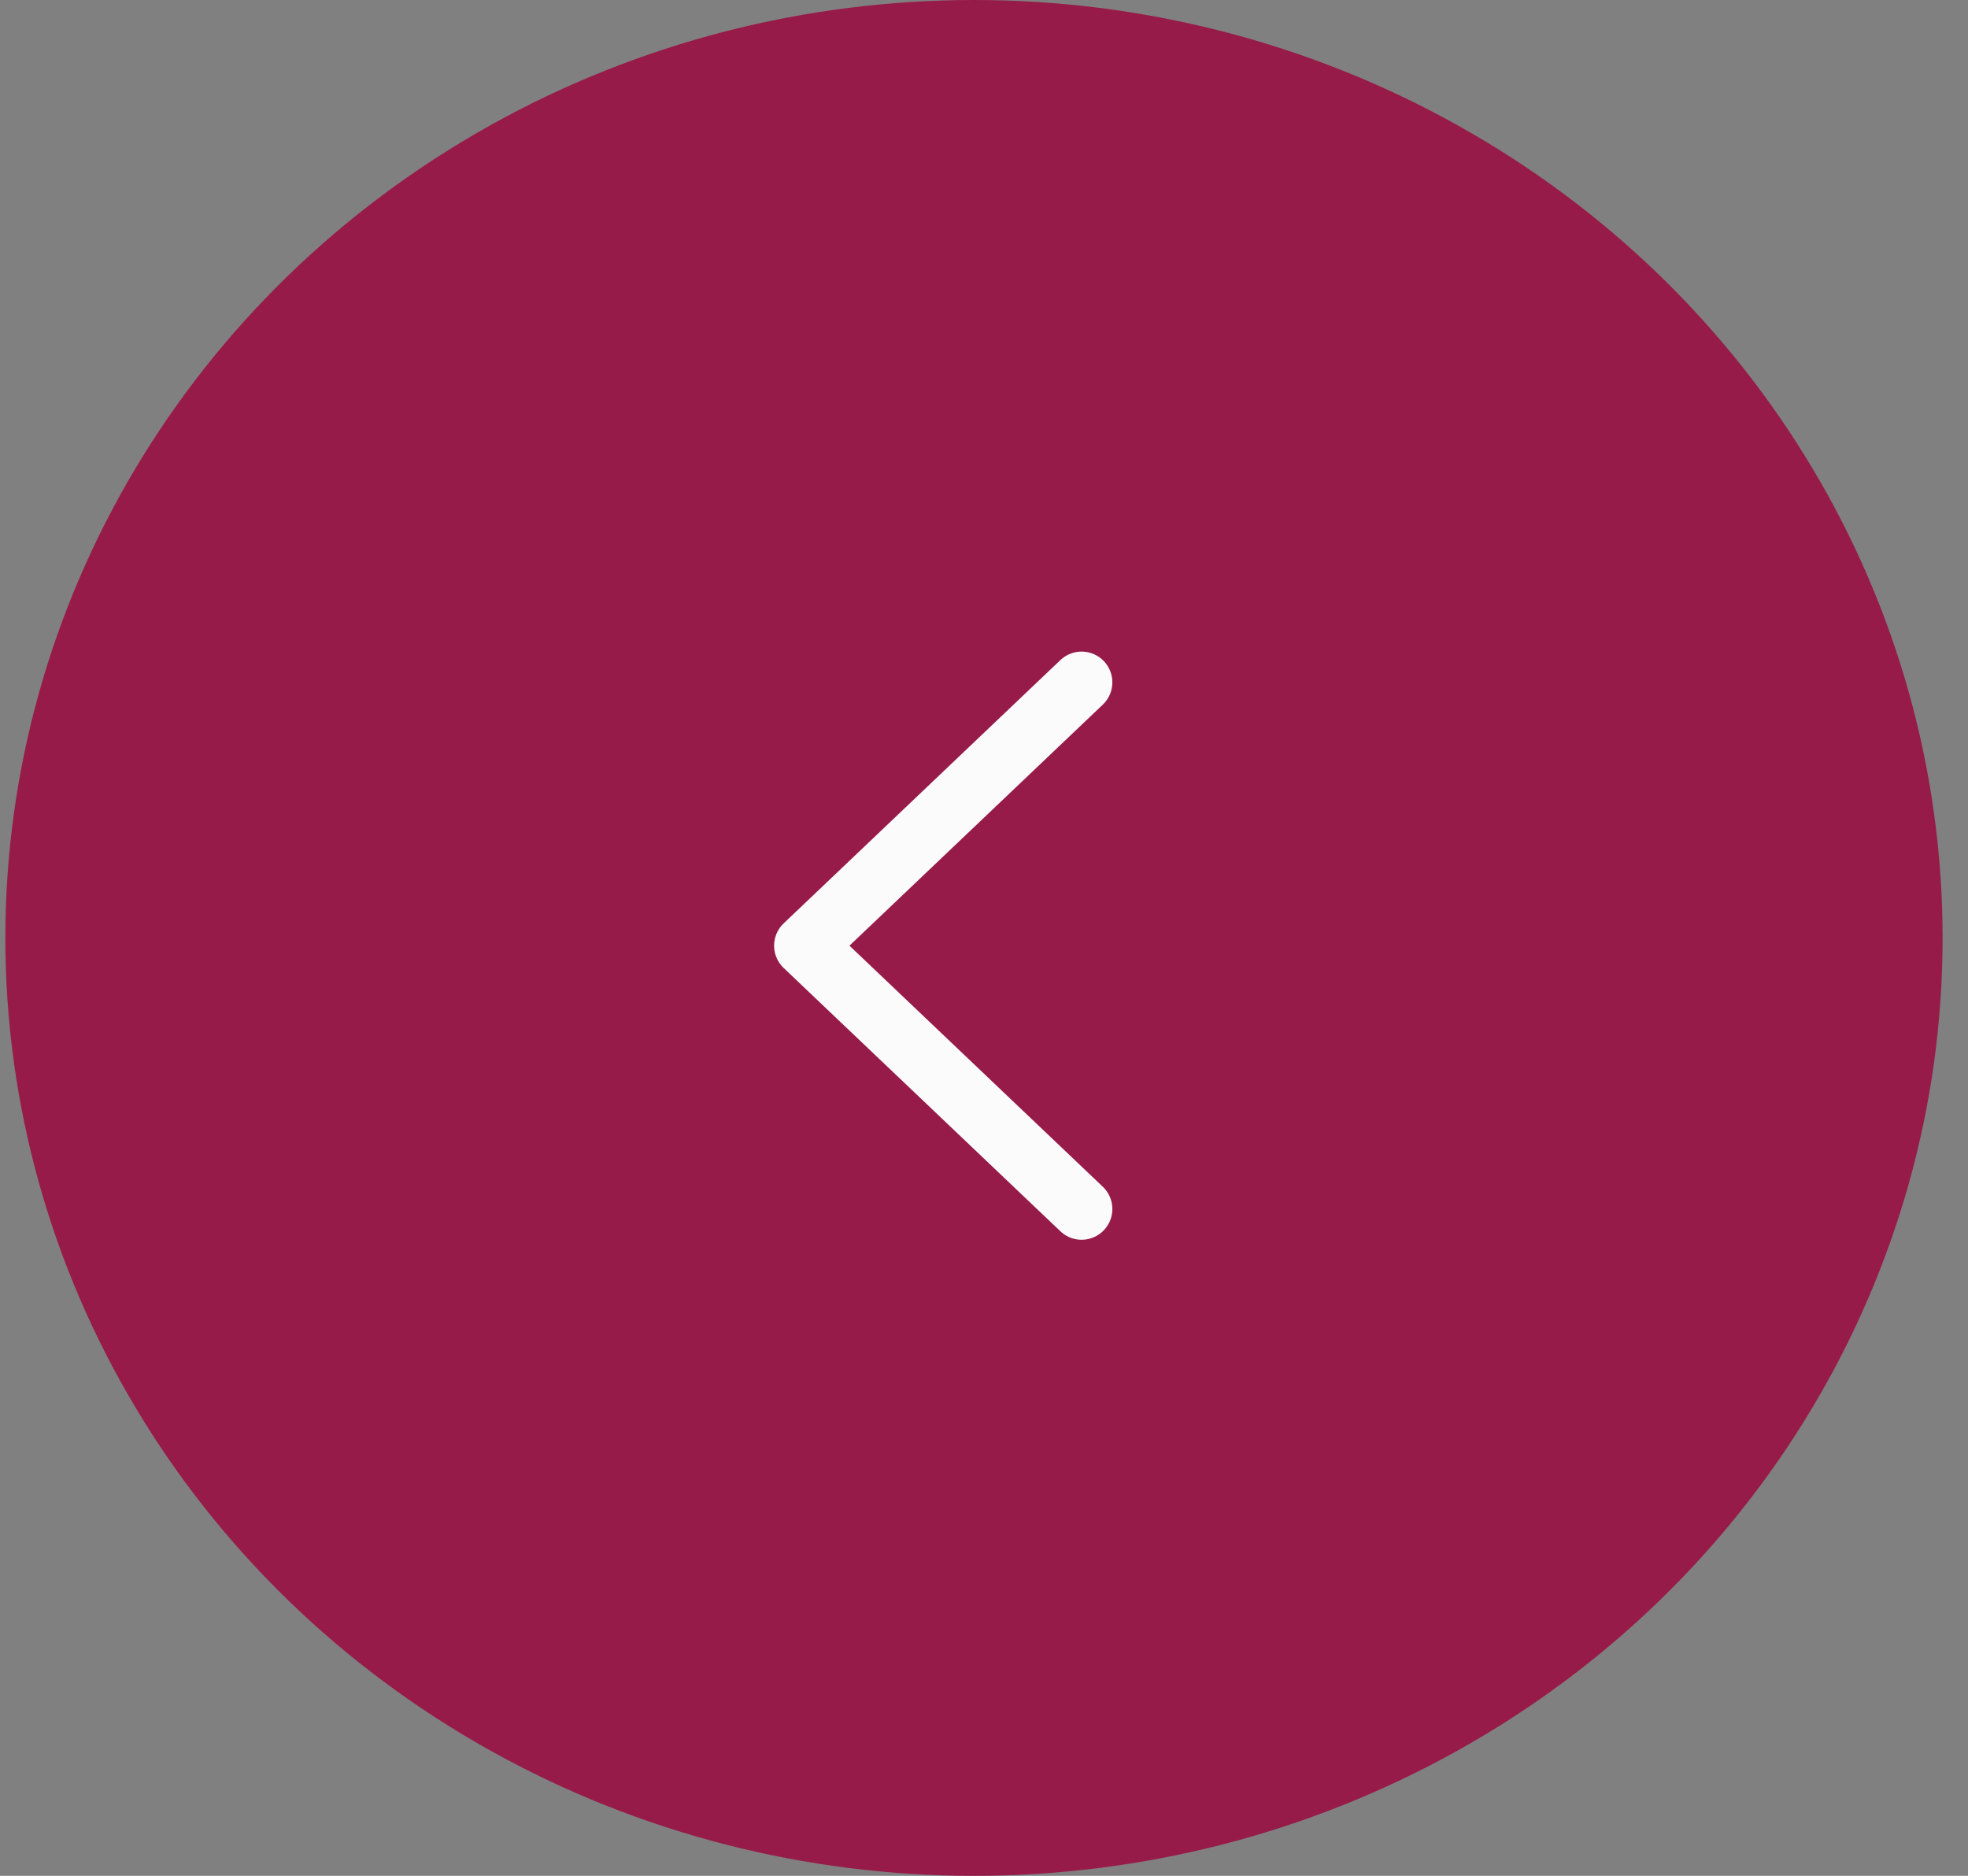 <svg width="64" height="61" viewBox="0 0 64 61" fill="none" xmlns="http://www.w3.org/2000/svg">
<rect x="0" y="0" width="64" height="61" fill="#808080" stroke="none"/>
<ellipse cx="31.674" cy="30.5" rx="31.5" ry="30.5" fill="#971B49"/>
<path d="M35.174 22.189L26.174 30.752L35.174 39.315" stroke="#FBFBFB" stroke-width="2" stroke-linecap="round" stroke-linejoin="round"/>
</svg>
